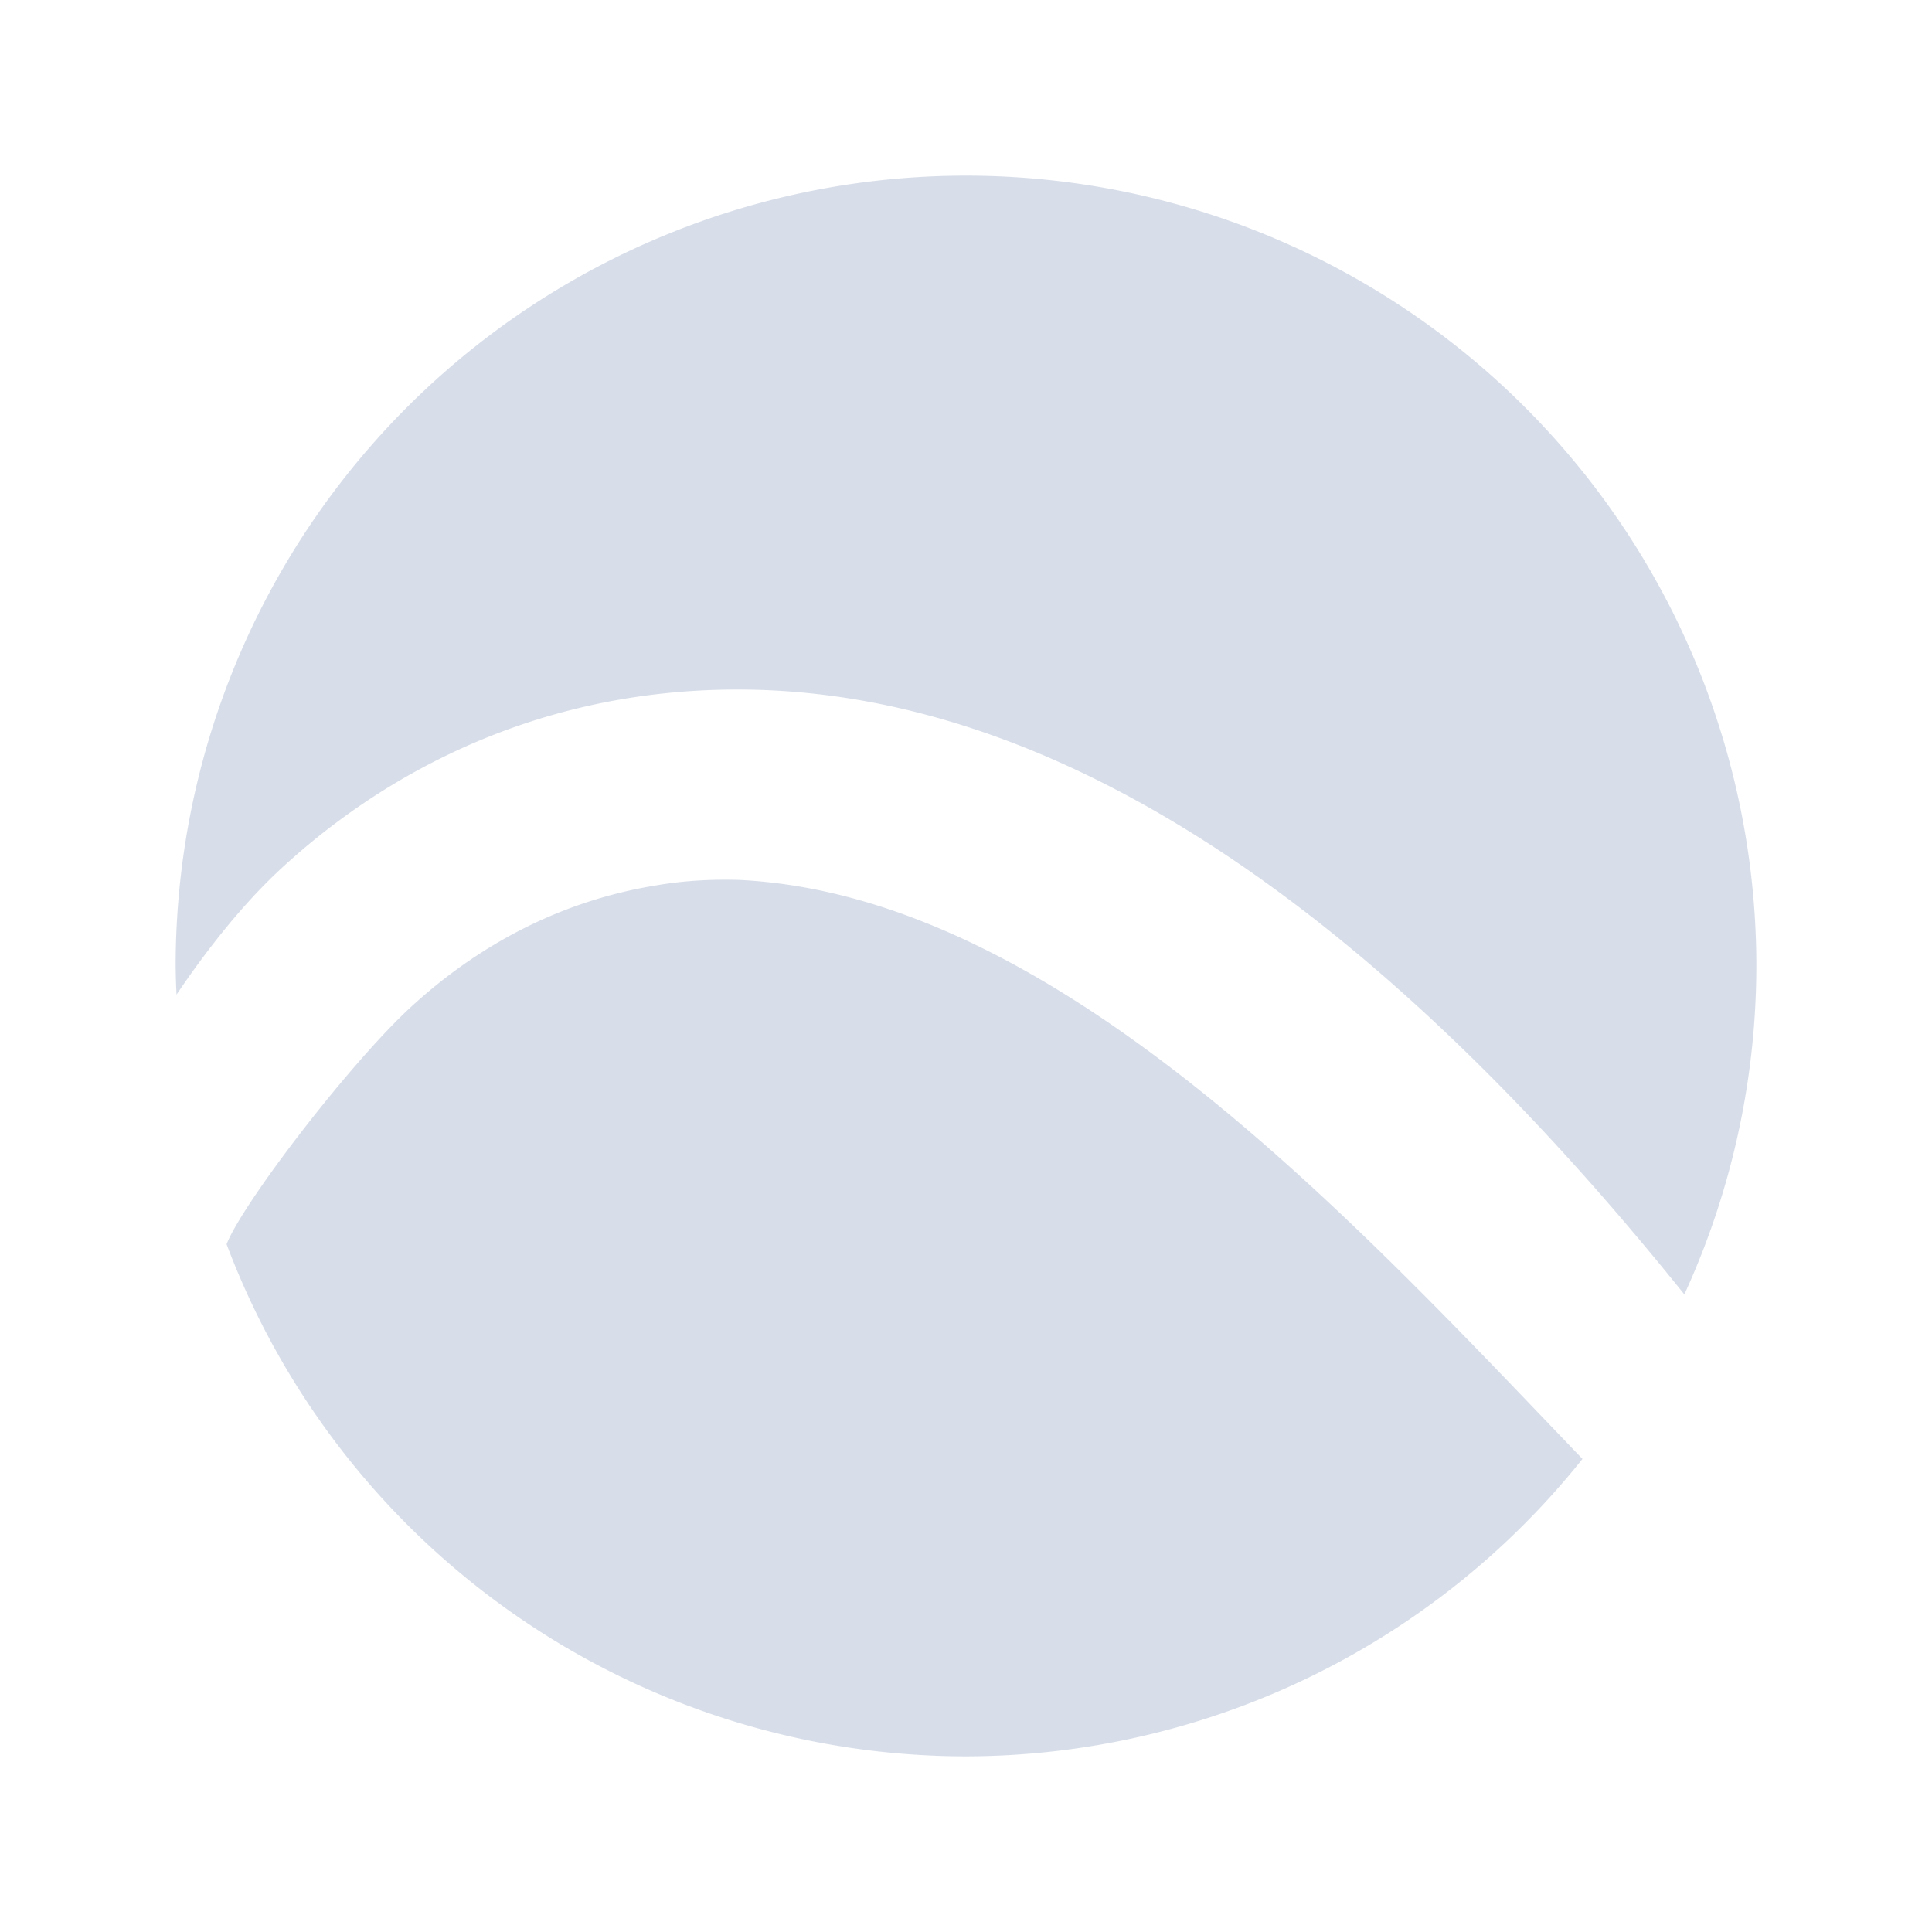 <svg viewBox="0 0 22 22" xmlns="http://www.w3.org/2000/svg">
 <g transform="translate(0,-42)">
  <rect y=".007" width="64.17" height="63.993" rx="0" fill-opacity="0"/>
  <path transform="translate(0,42)" d="m11 2a9 9 0 0 0-9 9 9 9 0 0 0 0.01 0.326c0.306-0.453 0.719-0.998 1.189-1.433 0.975-0.902 2.303-1.676 3.949-1.942 0.409-0.066 0.831-0.1 1.264-0.099 3.028 4e-3 6.648 1.755 10.768 6.888a9 9 0 0 0 0.82-3.74 9 9 0 0 0-9-9zm-2.578 8.02c-0.333-0.01-0.647 0.01-0.938 0.06-1.164 0.186-2.101 0.736-2.818 1.399-0.701 0.651-1.905 2.226-2.086 2.689a9 9 0 0 0 8.42 5.832 9 9 0 0 0 7.02-3.387c-2.55-2.653-5.96-6.412-9.598-6.593z" fill="#d8dee9"/>
 </g>
</svg>
